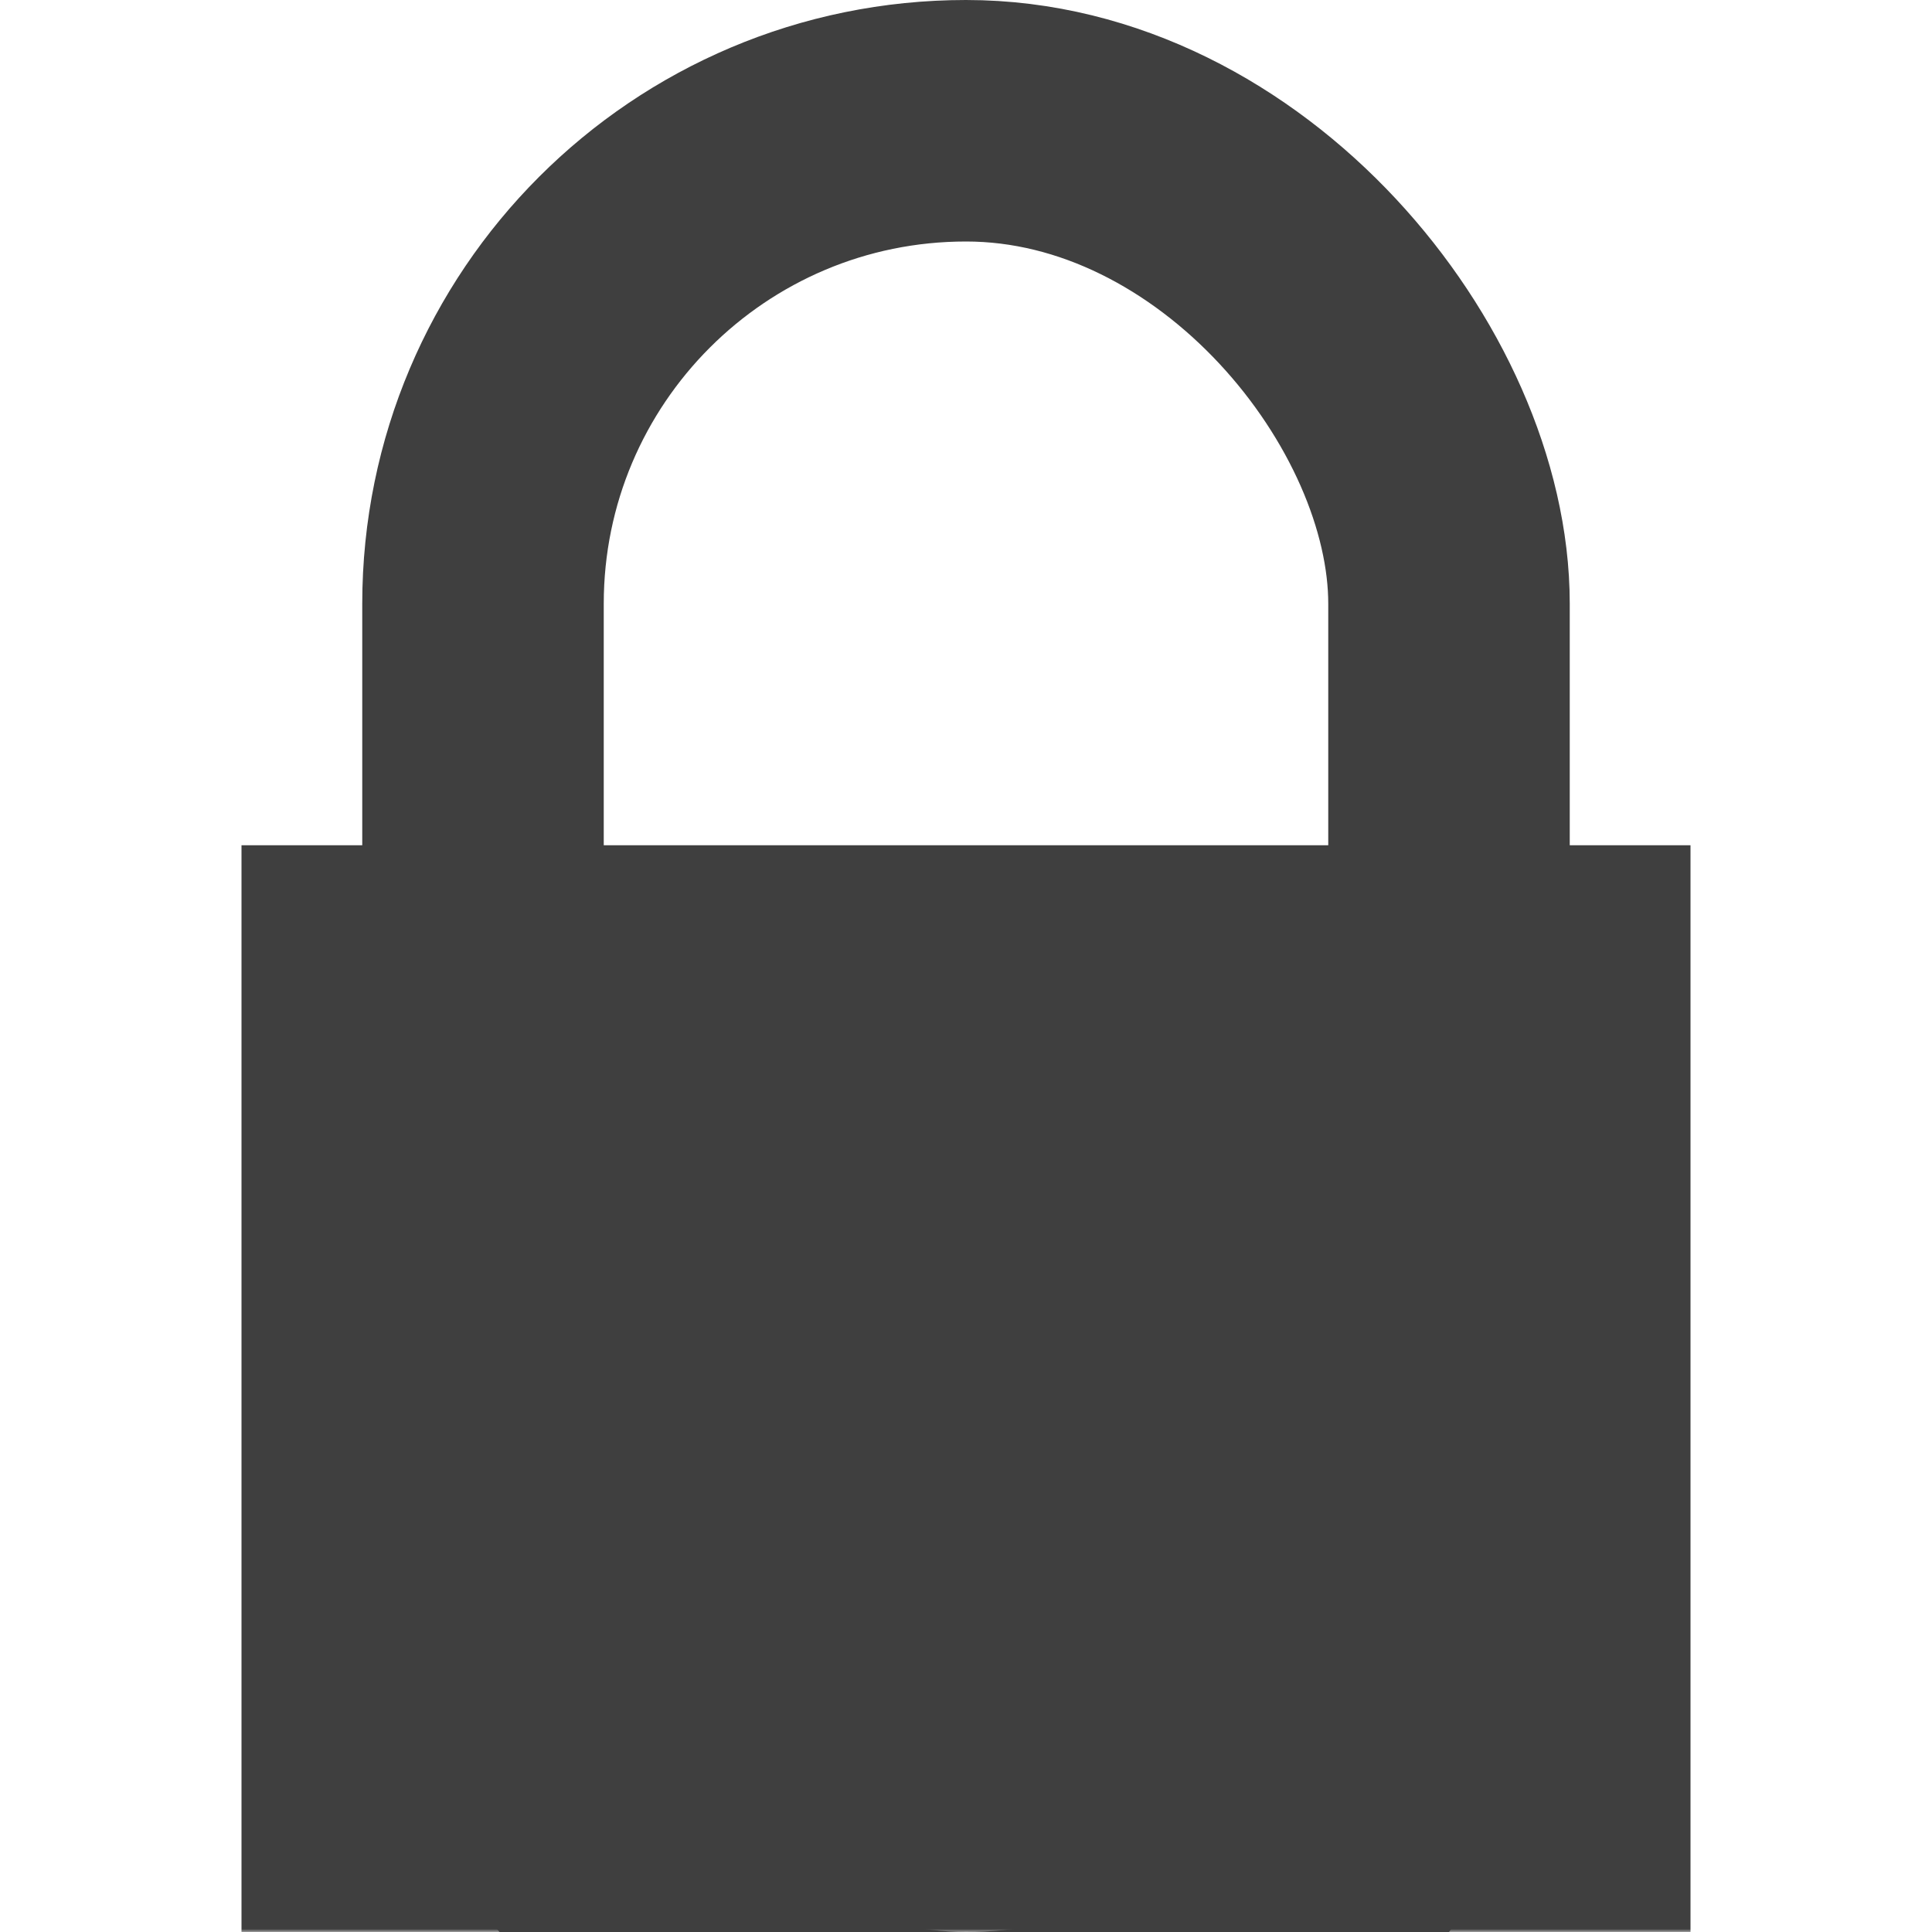 <svg xmlns="http://www.w3.org/2000/svg" width="320" height="320"><defs><mask id="a"><path fill="#fff" d="M0 0h320v320H0z"/><circle cx="160" cy="210" r="30"/><path d="M160 220l-30 60h60z"/></mask></defs><rect width="160" height="320" x="80" y="20" fill="none" stroke="#3f3f3f" stroke-width="40" rx="80" ry="80"/><g mask="url(#a)" fill="#3f3f3f"><path d="M40 140h120v180H40zm120 0h120v180H160z"/></g></svg>